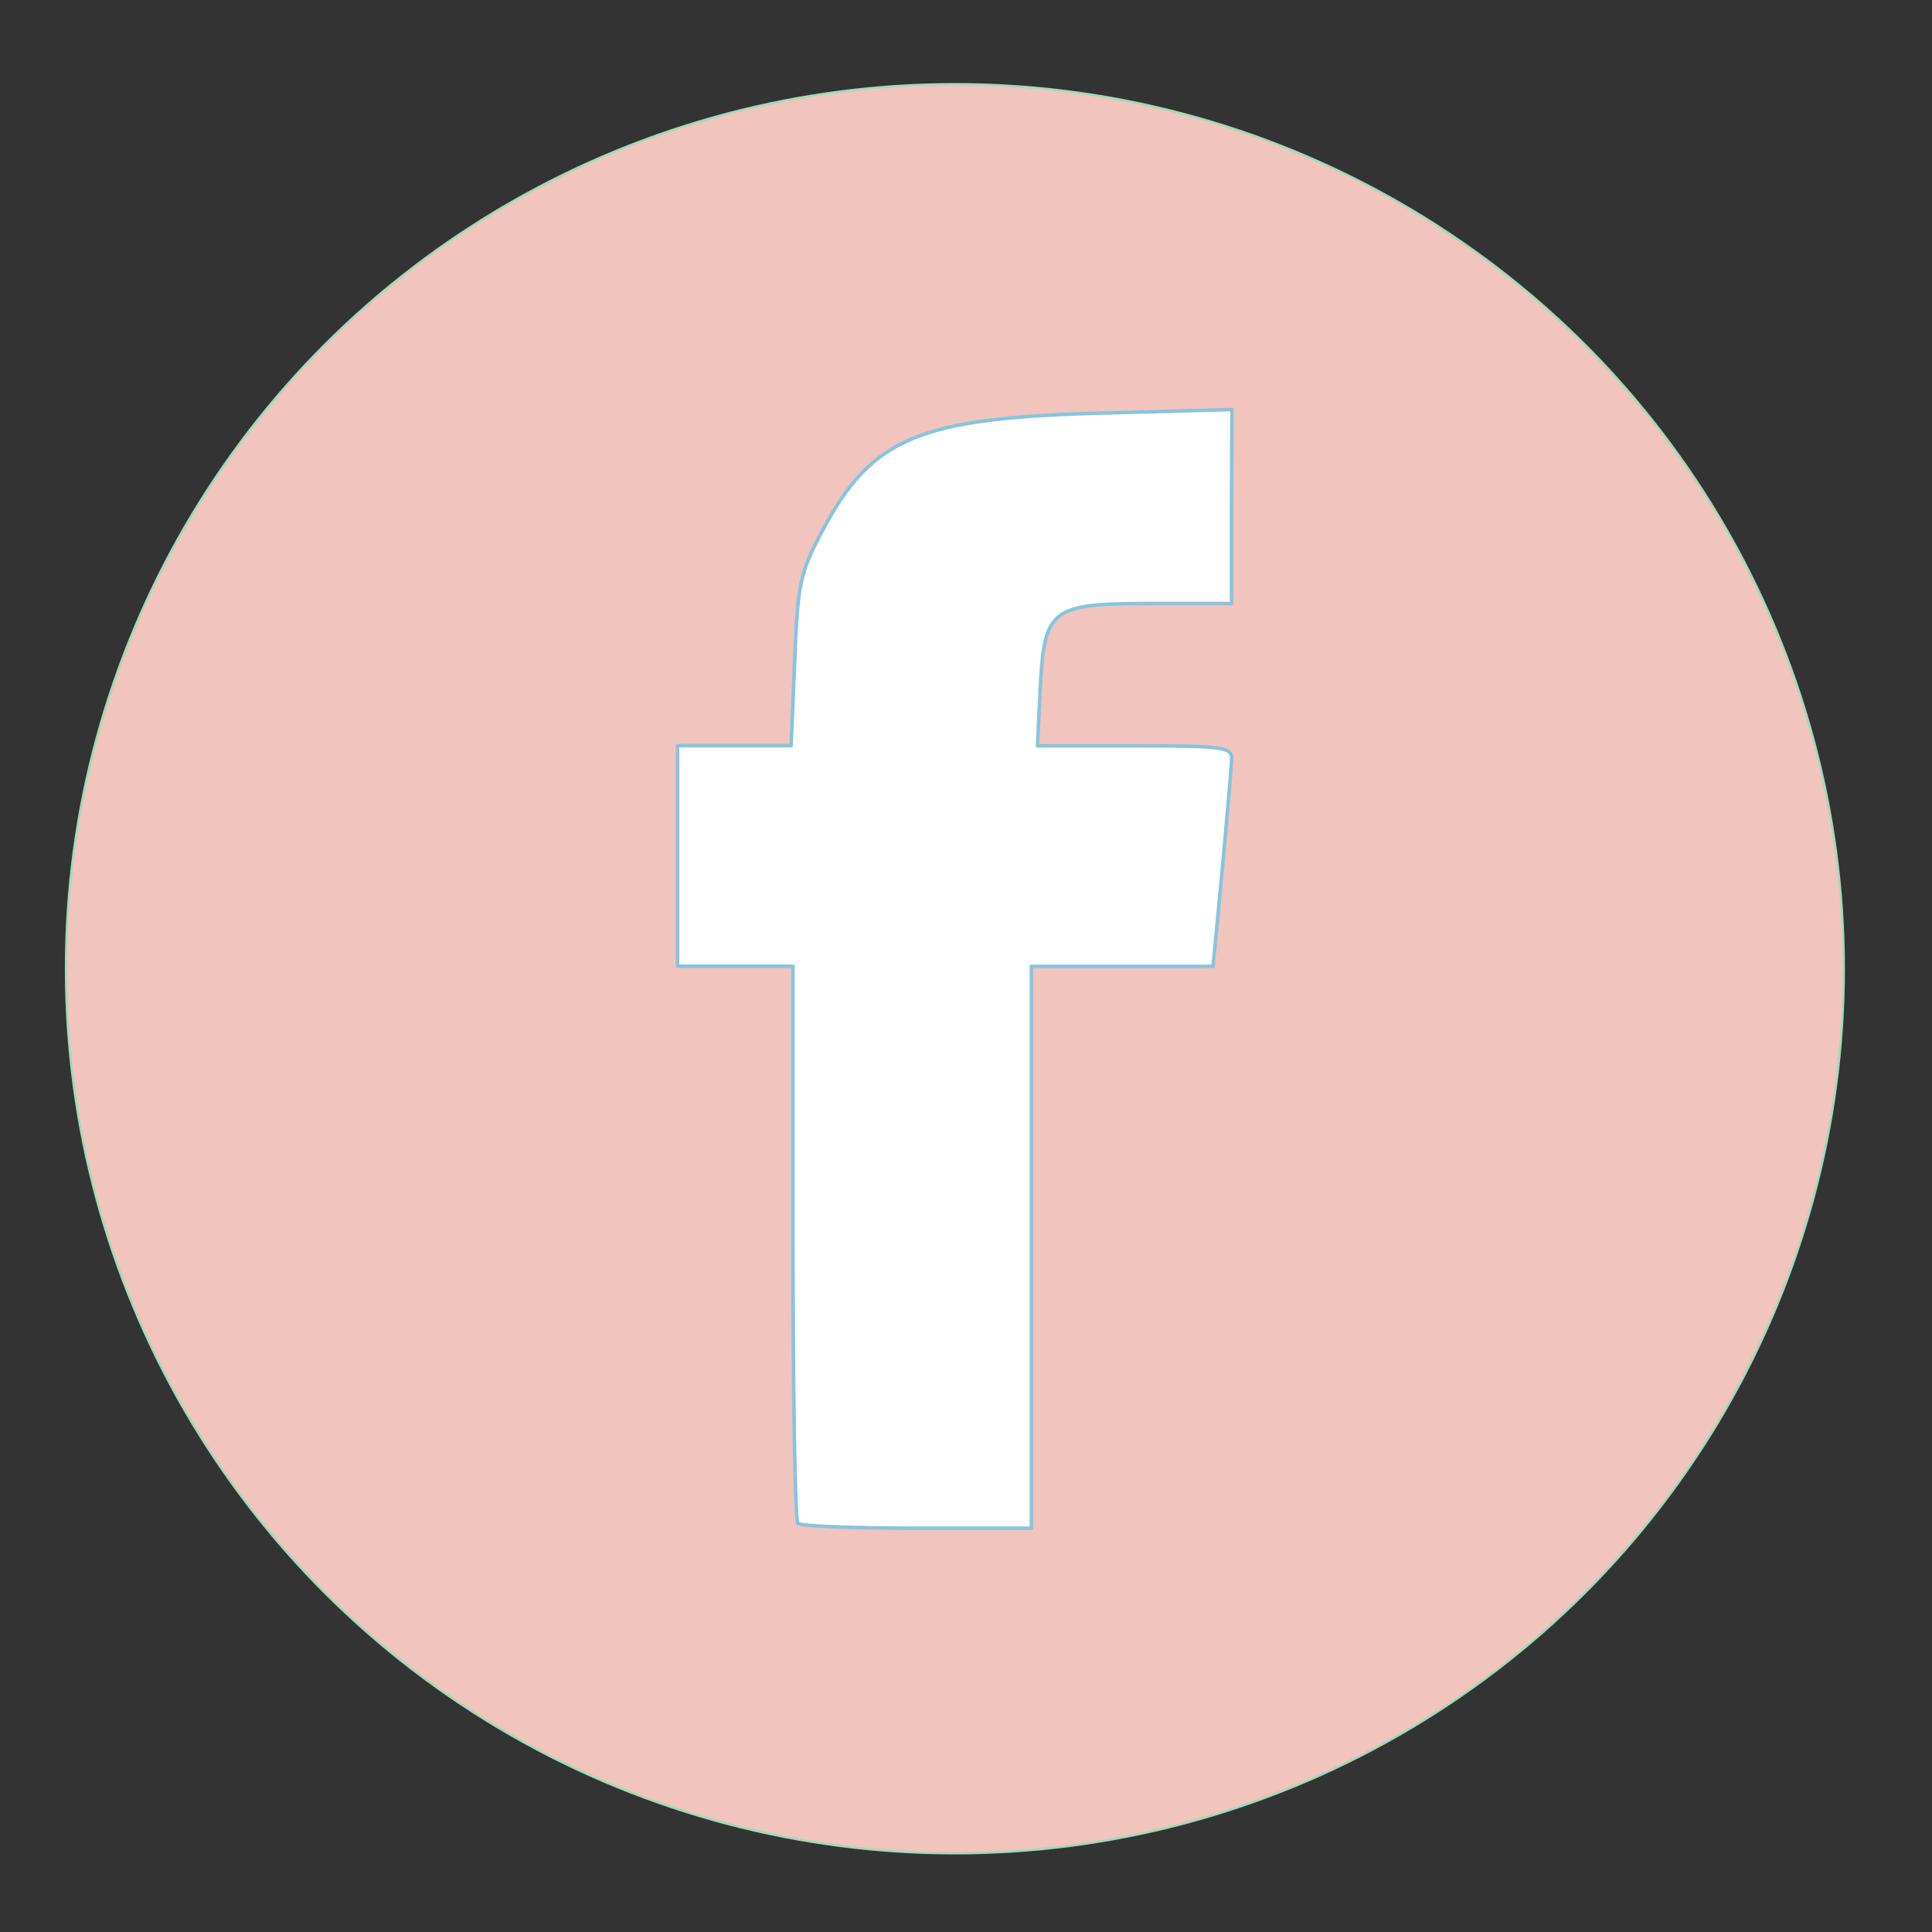 <svg xmlns="http://www.w3.org/2000/svg" width="24mm" height="24mm" viewBox="0 0 24 24"><rect x="0" y="0" width="24" height="24" fill="#333333" stroke="none"/><g transform="translate(-637.17 28.783)" stroke-linecap="round" stroke-linejoin="round"><ellipse cx="649.032" cy="-16.749" rx="11.042" ry="10.988" fill="#f2c4be" stroke="#a3d9b8" stroke-width=".029"/><path d="M652.474-23.695l-1.6.043c-2.28.06-2.87.301-3.482 1.451-.286.536-.313.667-.35 1.632l-.044 1.049h-1.411v2.74h1.434v3.431c0 1.888.025 3.458.06 3.49.033.035.703.06 1.482.06h1.419v-6.98H652.239l.116-1.216c.06-.668.115-1.284.115-1.369-.002-.139-.122-.154-1.206-.154h-1.206l.033-.698c.052-1.011.124-1.07 1.387-1.07h.99v-1.201z" fill="#fff" stroke="#87c4de" stroke-width=".044"/></g></svg>